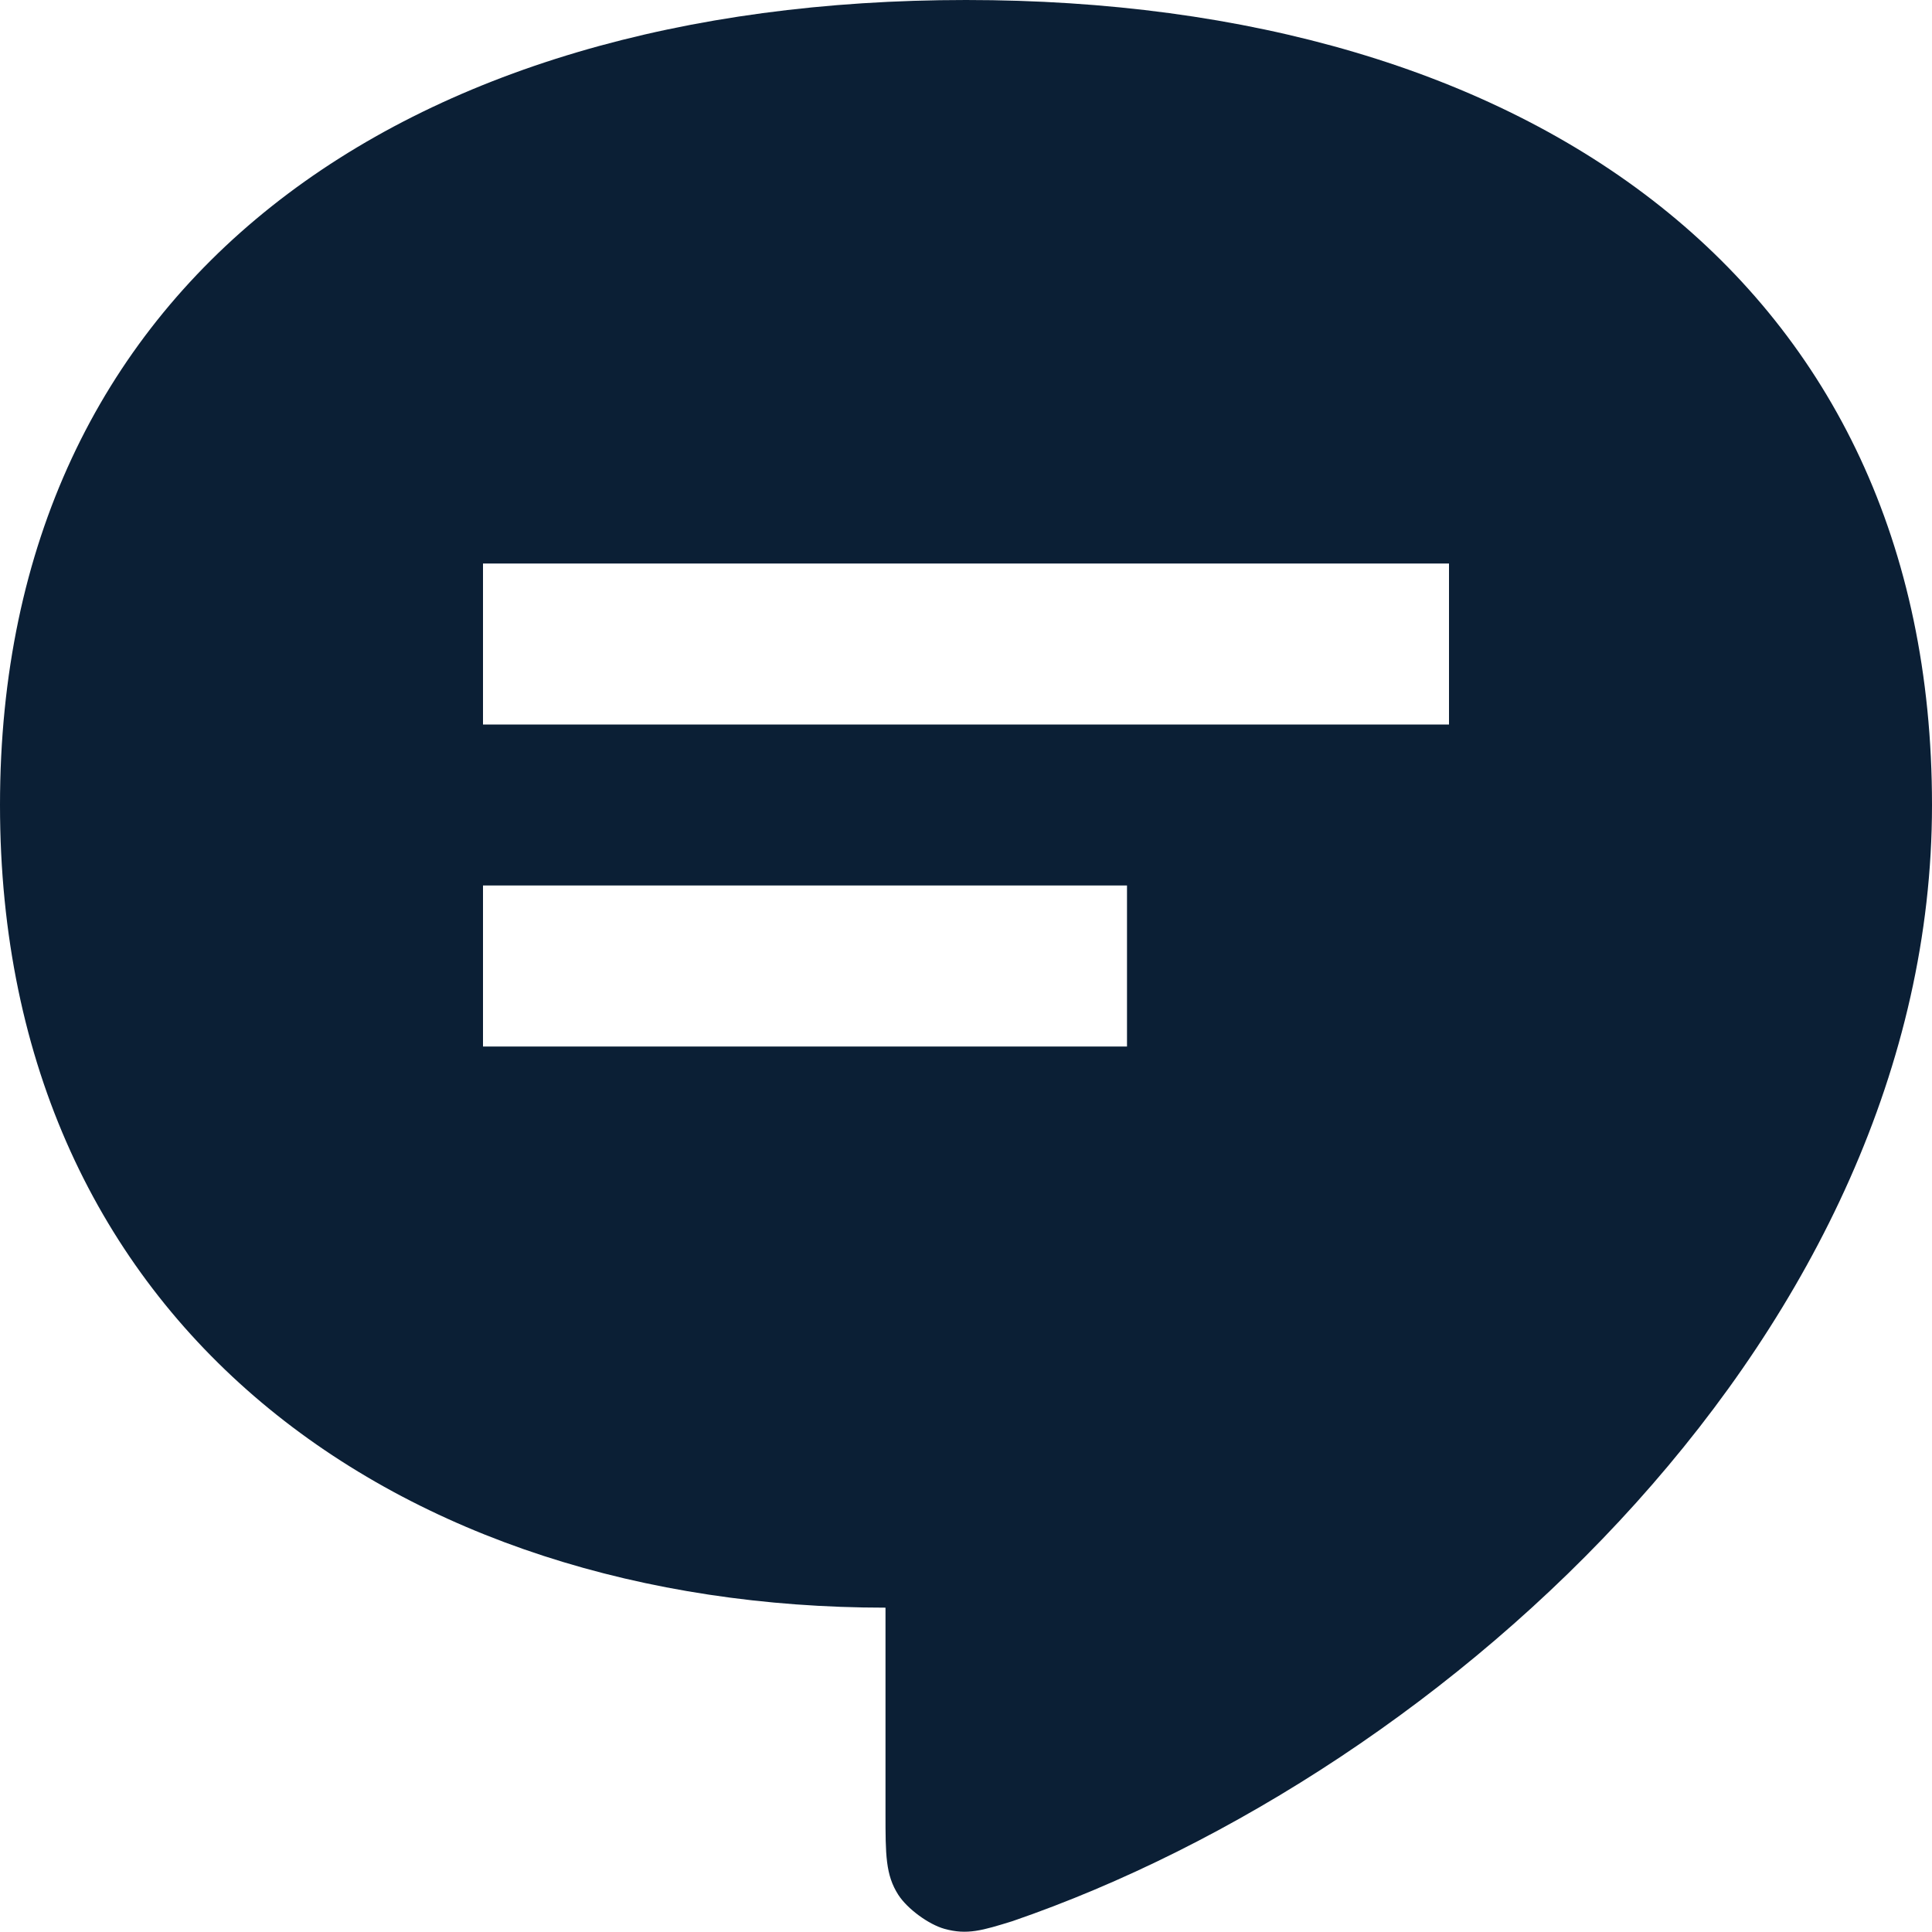 <svg xmlns="http://www.w3.org/2000/svg" width="24" height="24" viewBox="0 0 24 24" fill="none"><rect width="24" height="24" fill="none"/>
<path fill-rule="evenodd" clip-rule="evenodd" d="M24 10C24 3.5 19 0 12 0C5 0 0 3.5 0 10C0 16.5 5 19.971 11 19.971V22.53C11 23.037 11 23.291 11.159 23.538C11.27 23.711 11.535 23.906 11.733 23.961C12.016 24.039 12.203 23.981 12.578 23.865C18 22 24 16.5 24 10ZM18 7V9H6V7H18ZM14 11H6V13H14V11Z" fill="#0B1F35"/>
</svg>
